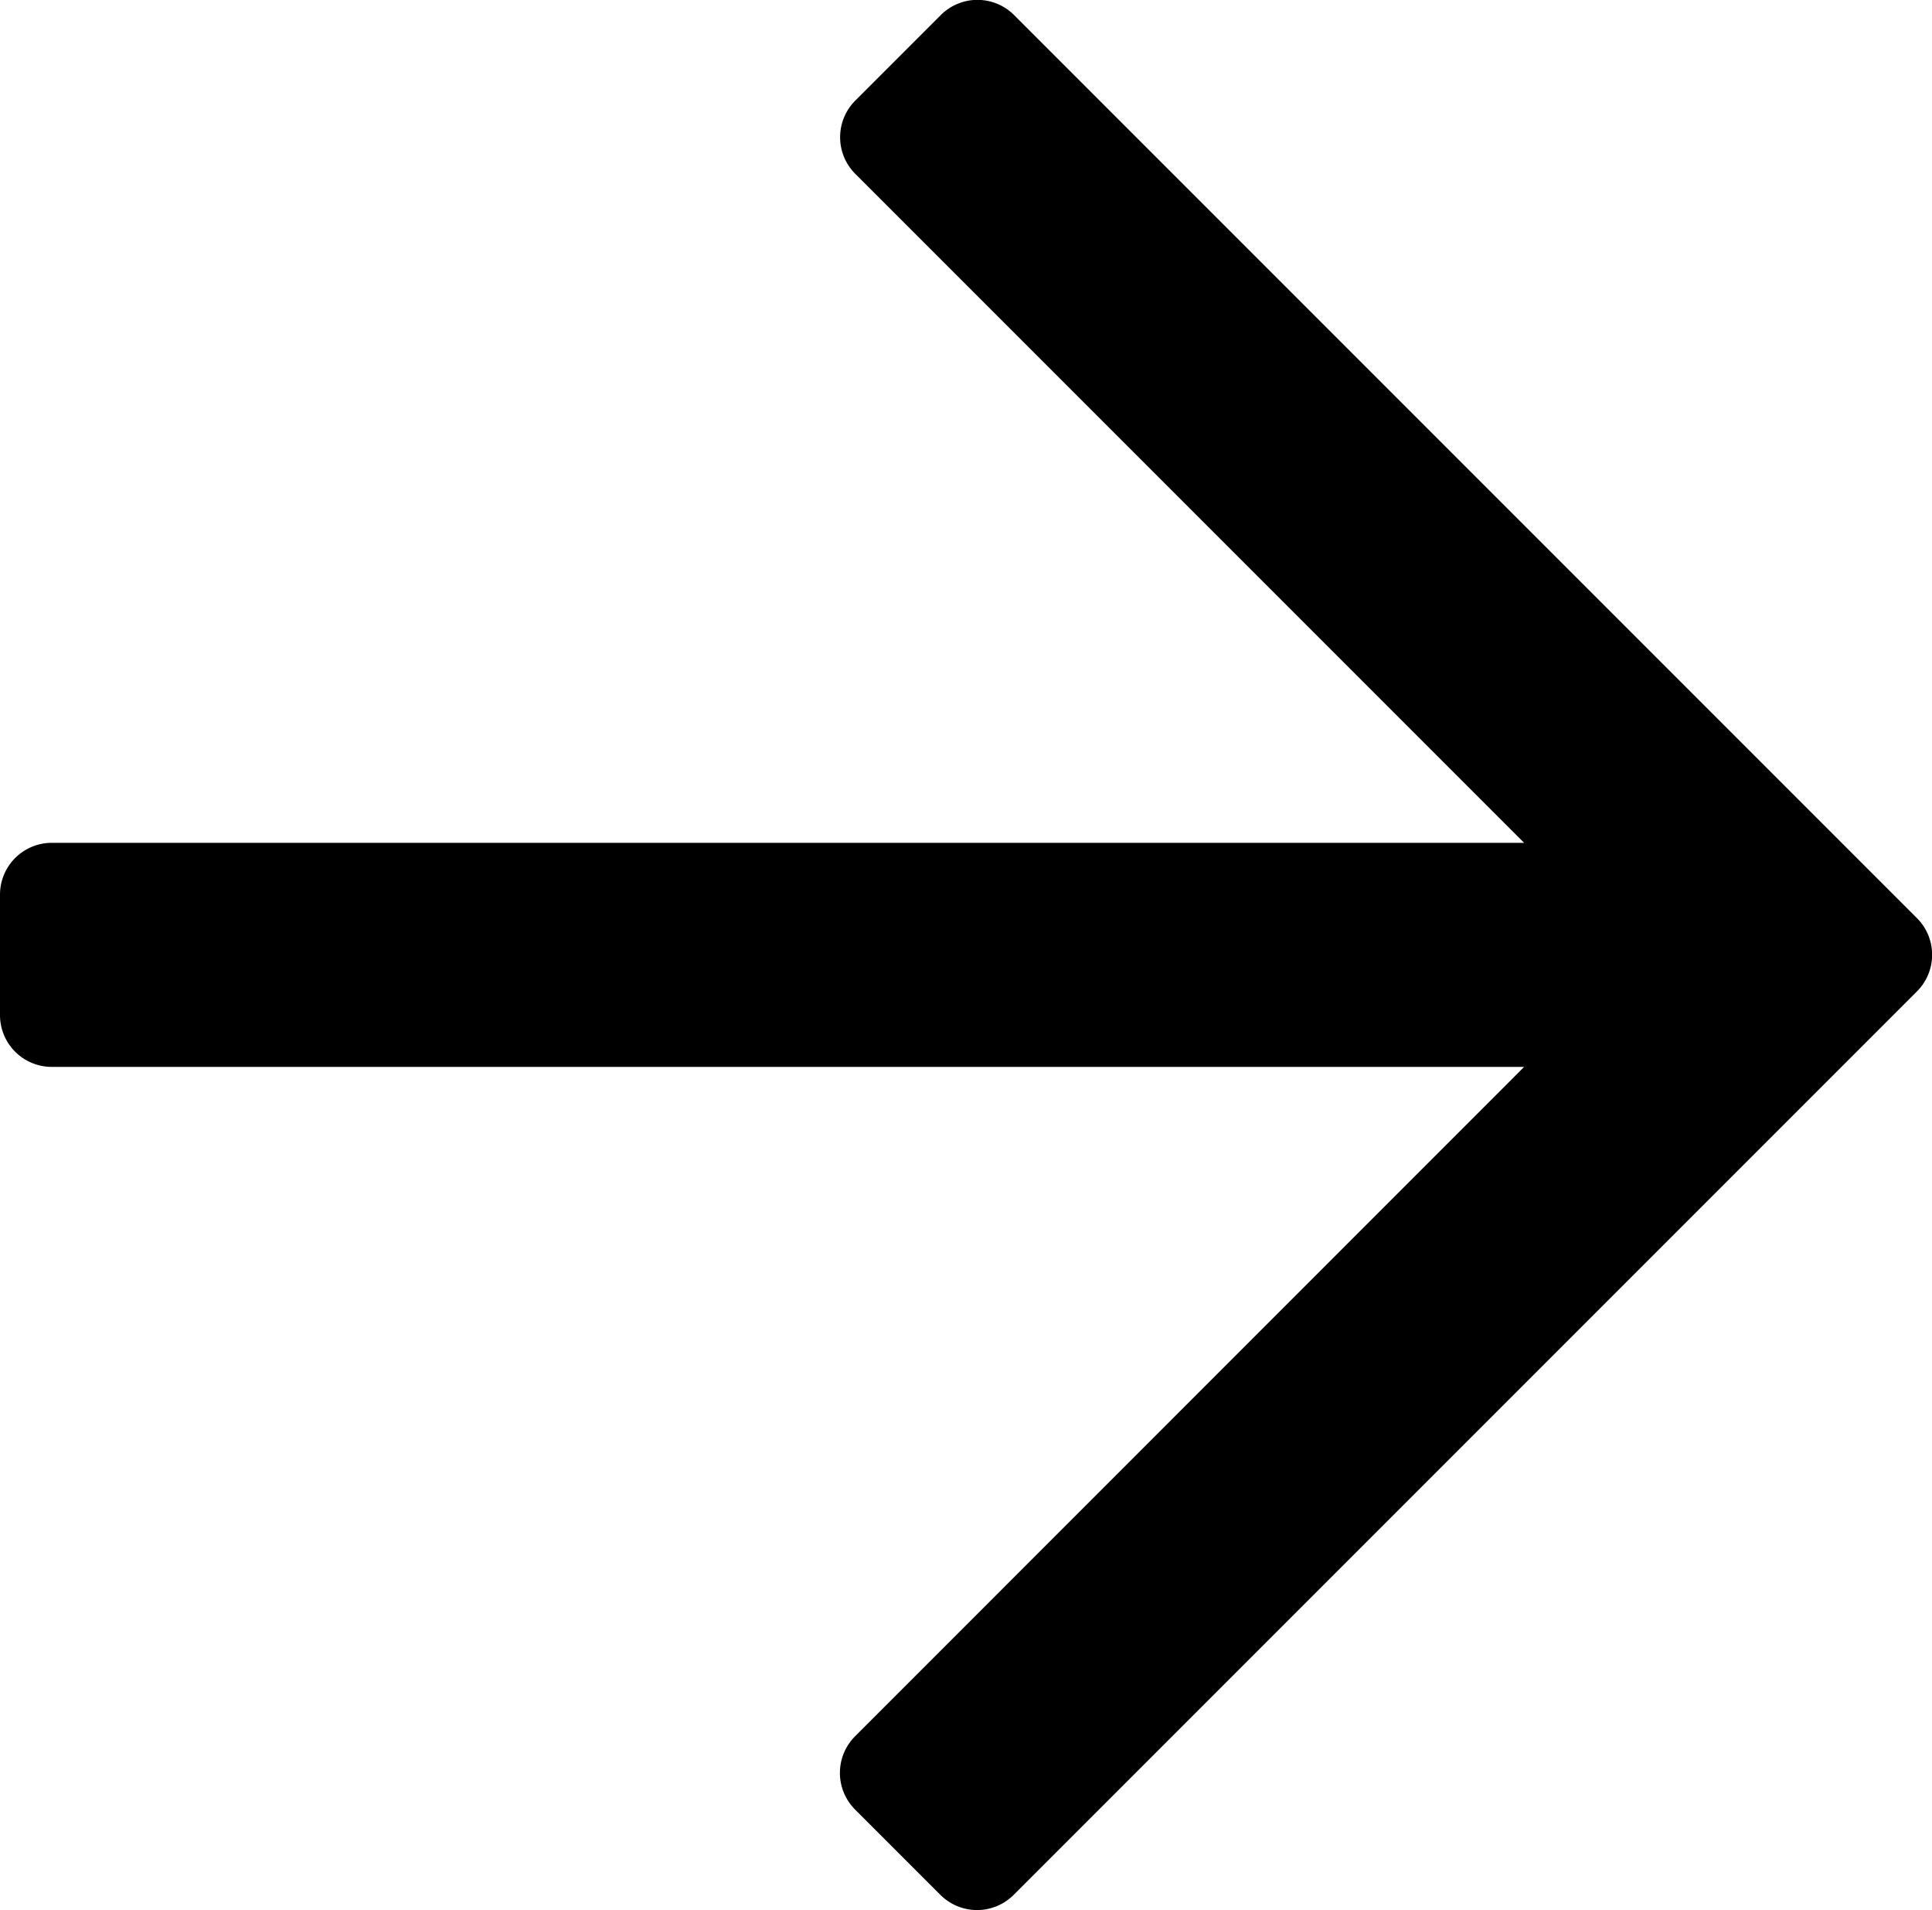 <svg xmlns="http://www.w3.org/2000/svg" width="9.625" height="9.514" viewBox="0 0 9.625 9.514">
  <path id="read-more" d="M4.686-8.806l-.425.425a.258.258,0,0,0,0,.365L7.593-4.684H.258A.258.258,0,0,0,0-4.426v.6a.258.258,0,0,0,.258.258H7.593L4.26-.234a.258.258,0,0,0,0,.365l.425.425a.258.258,0,0,0,.365,0l4.5-4.5a.258.258,0,0,0,0-.365l-4.5-4.5A.258.258,0,0,0,4.686-8.806Z" transform="translate(0 8.882)"/>
</svg>
